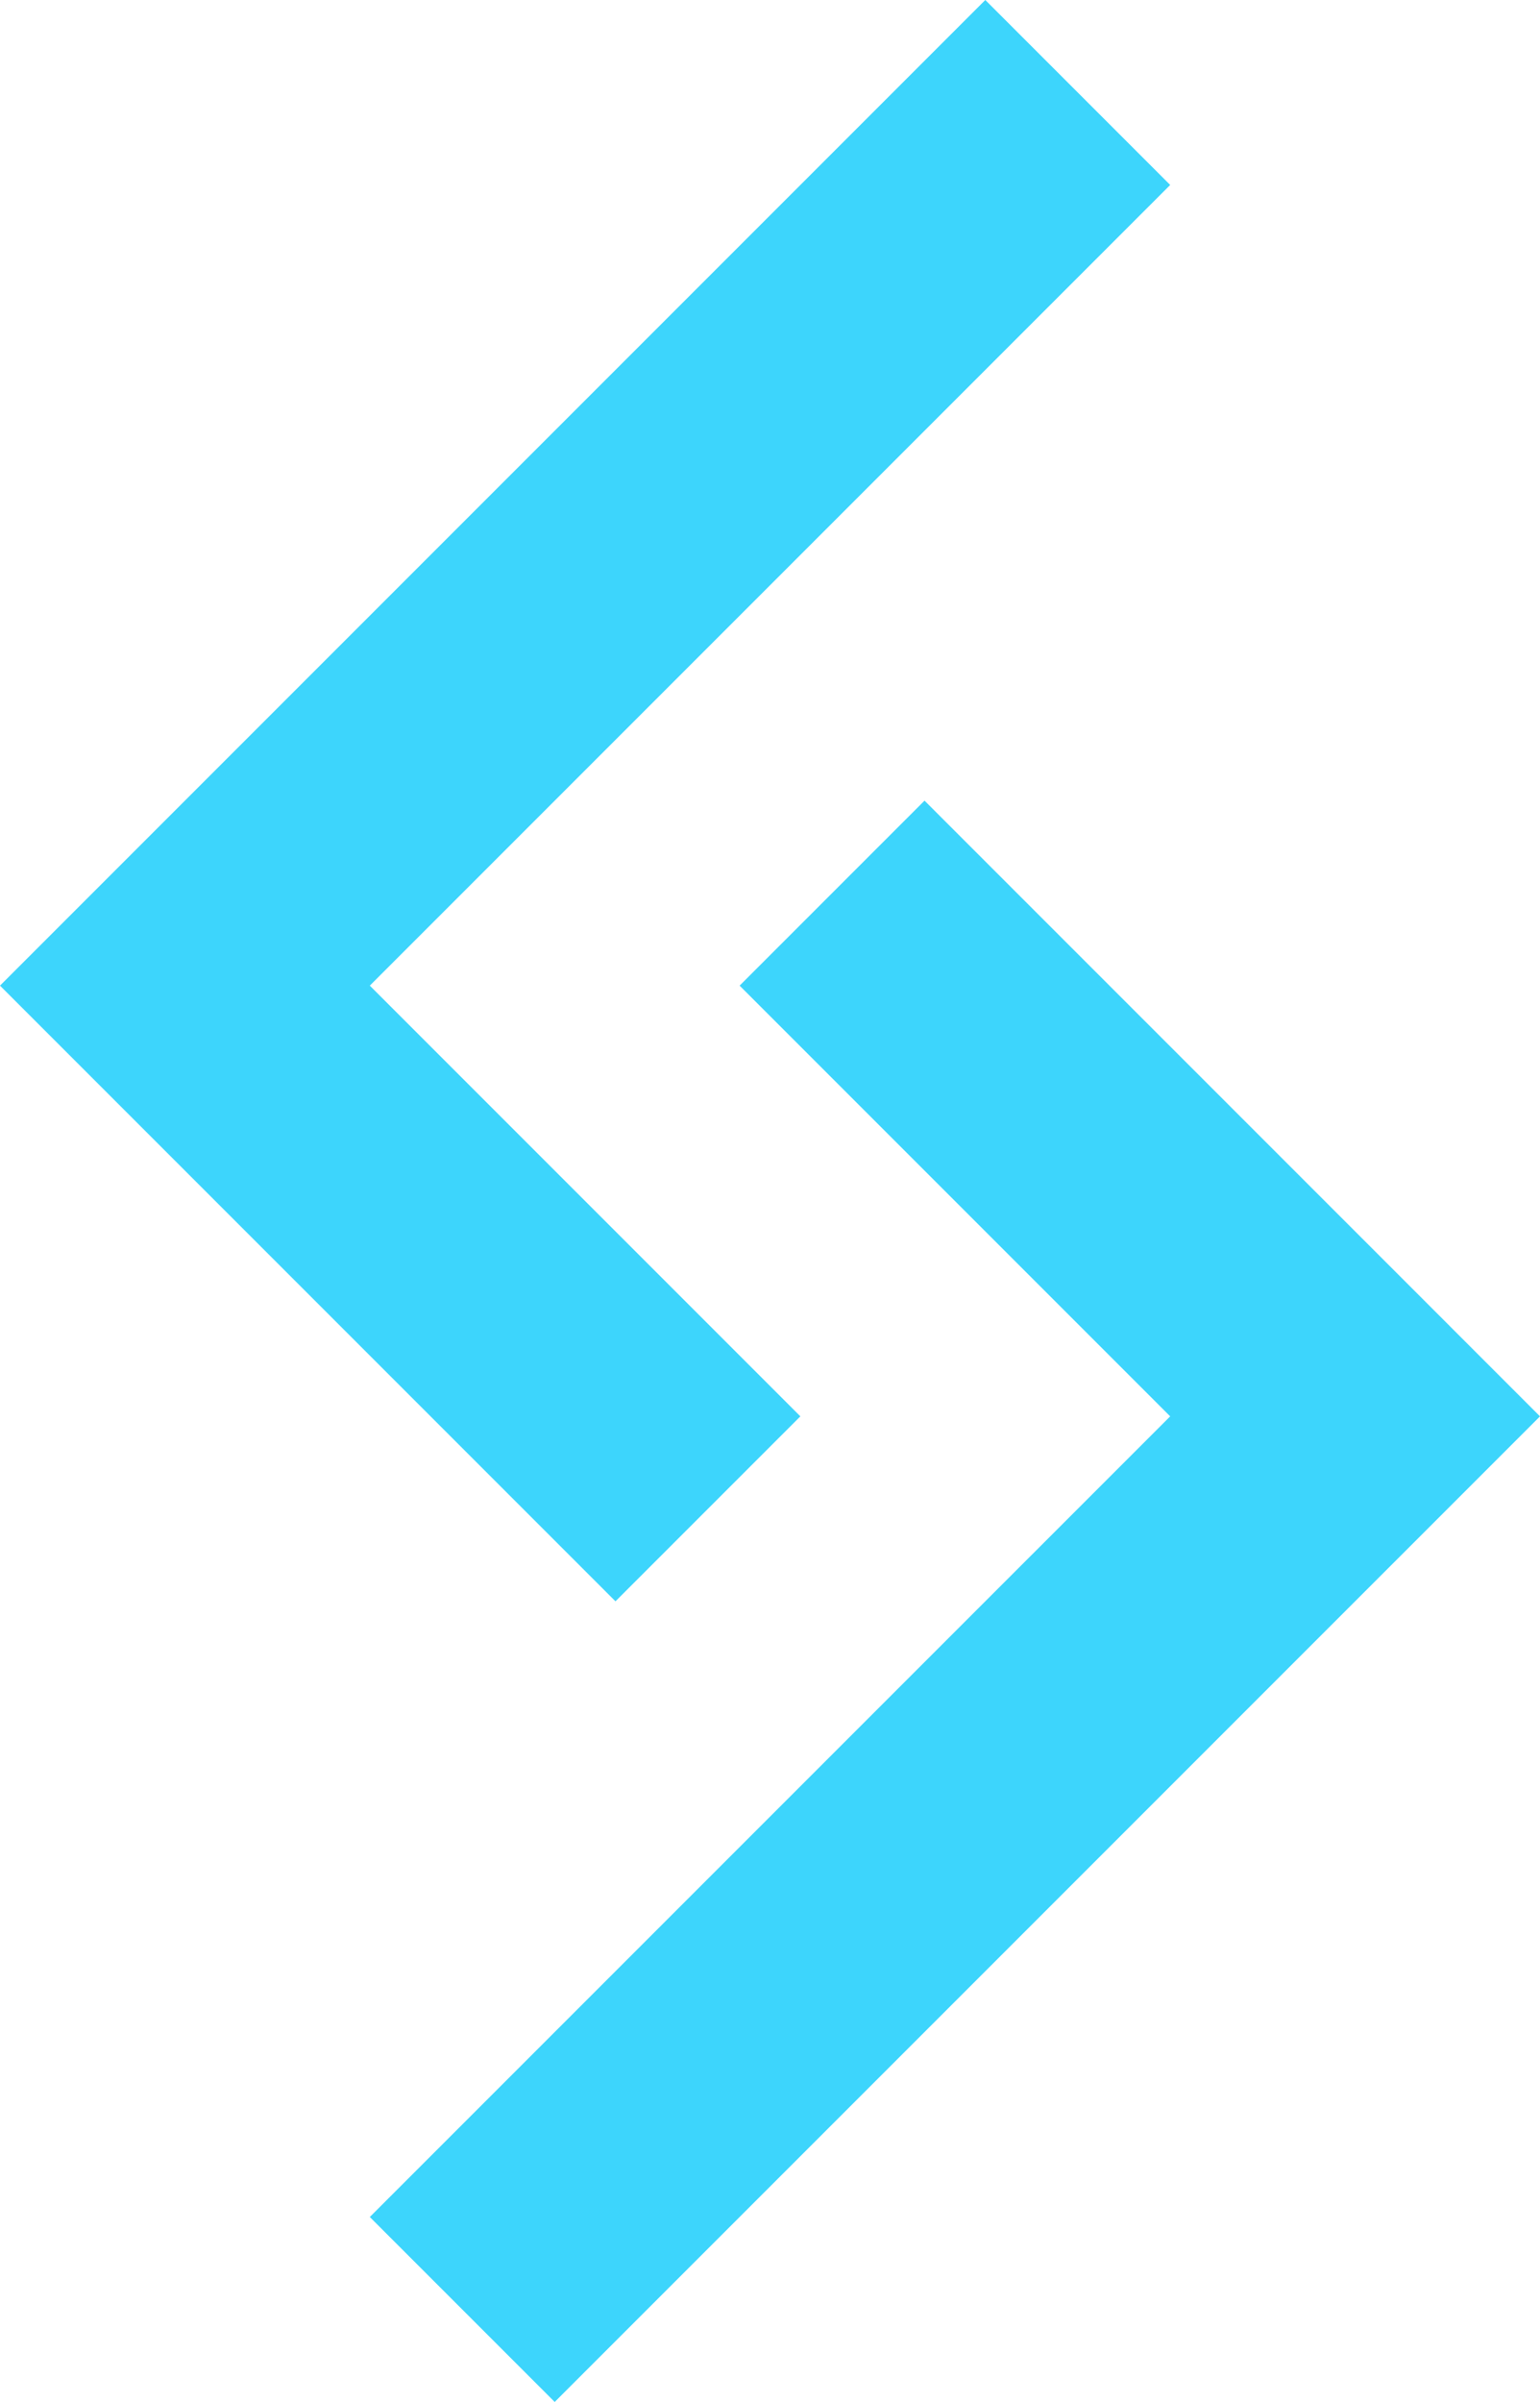 <svg xmlns="http://www.w3.org/2000/svg" viewBox="0 0 90 140.326"><style>.a{fill:#3DD5FC;}</style><polygon points="35.969 93.551 0 57.582 57.582 0 68.388 10.806 21.612 57.582 46.775 82.745 " class="a"/><polygon points="54.031 46.775 90 82.745 32.418 140.326 21.612 129.52 68.388 82.745 43.225 57.582 " class="a"/></svg>